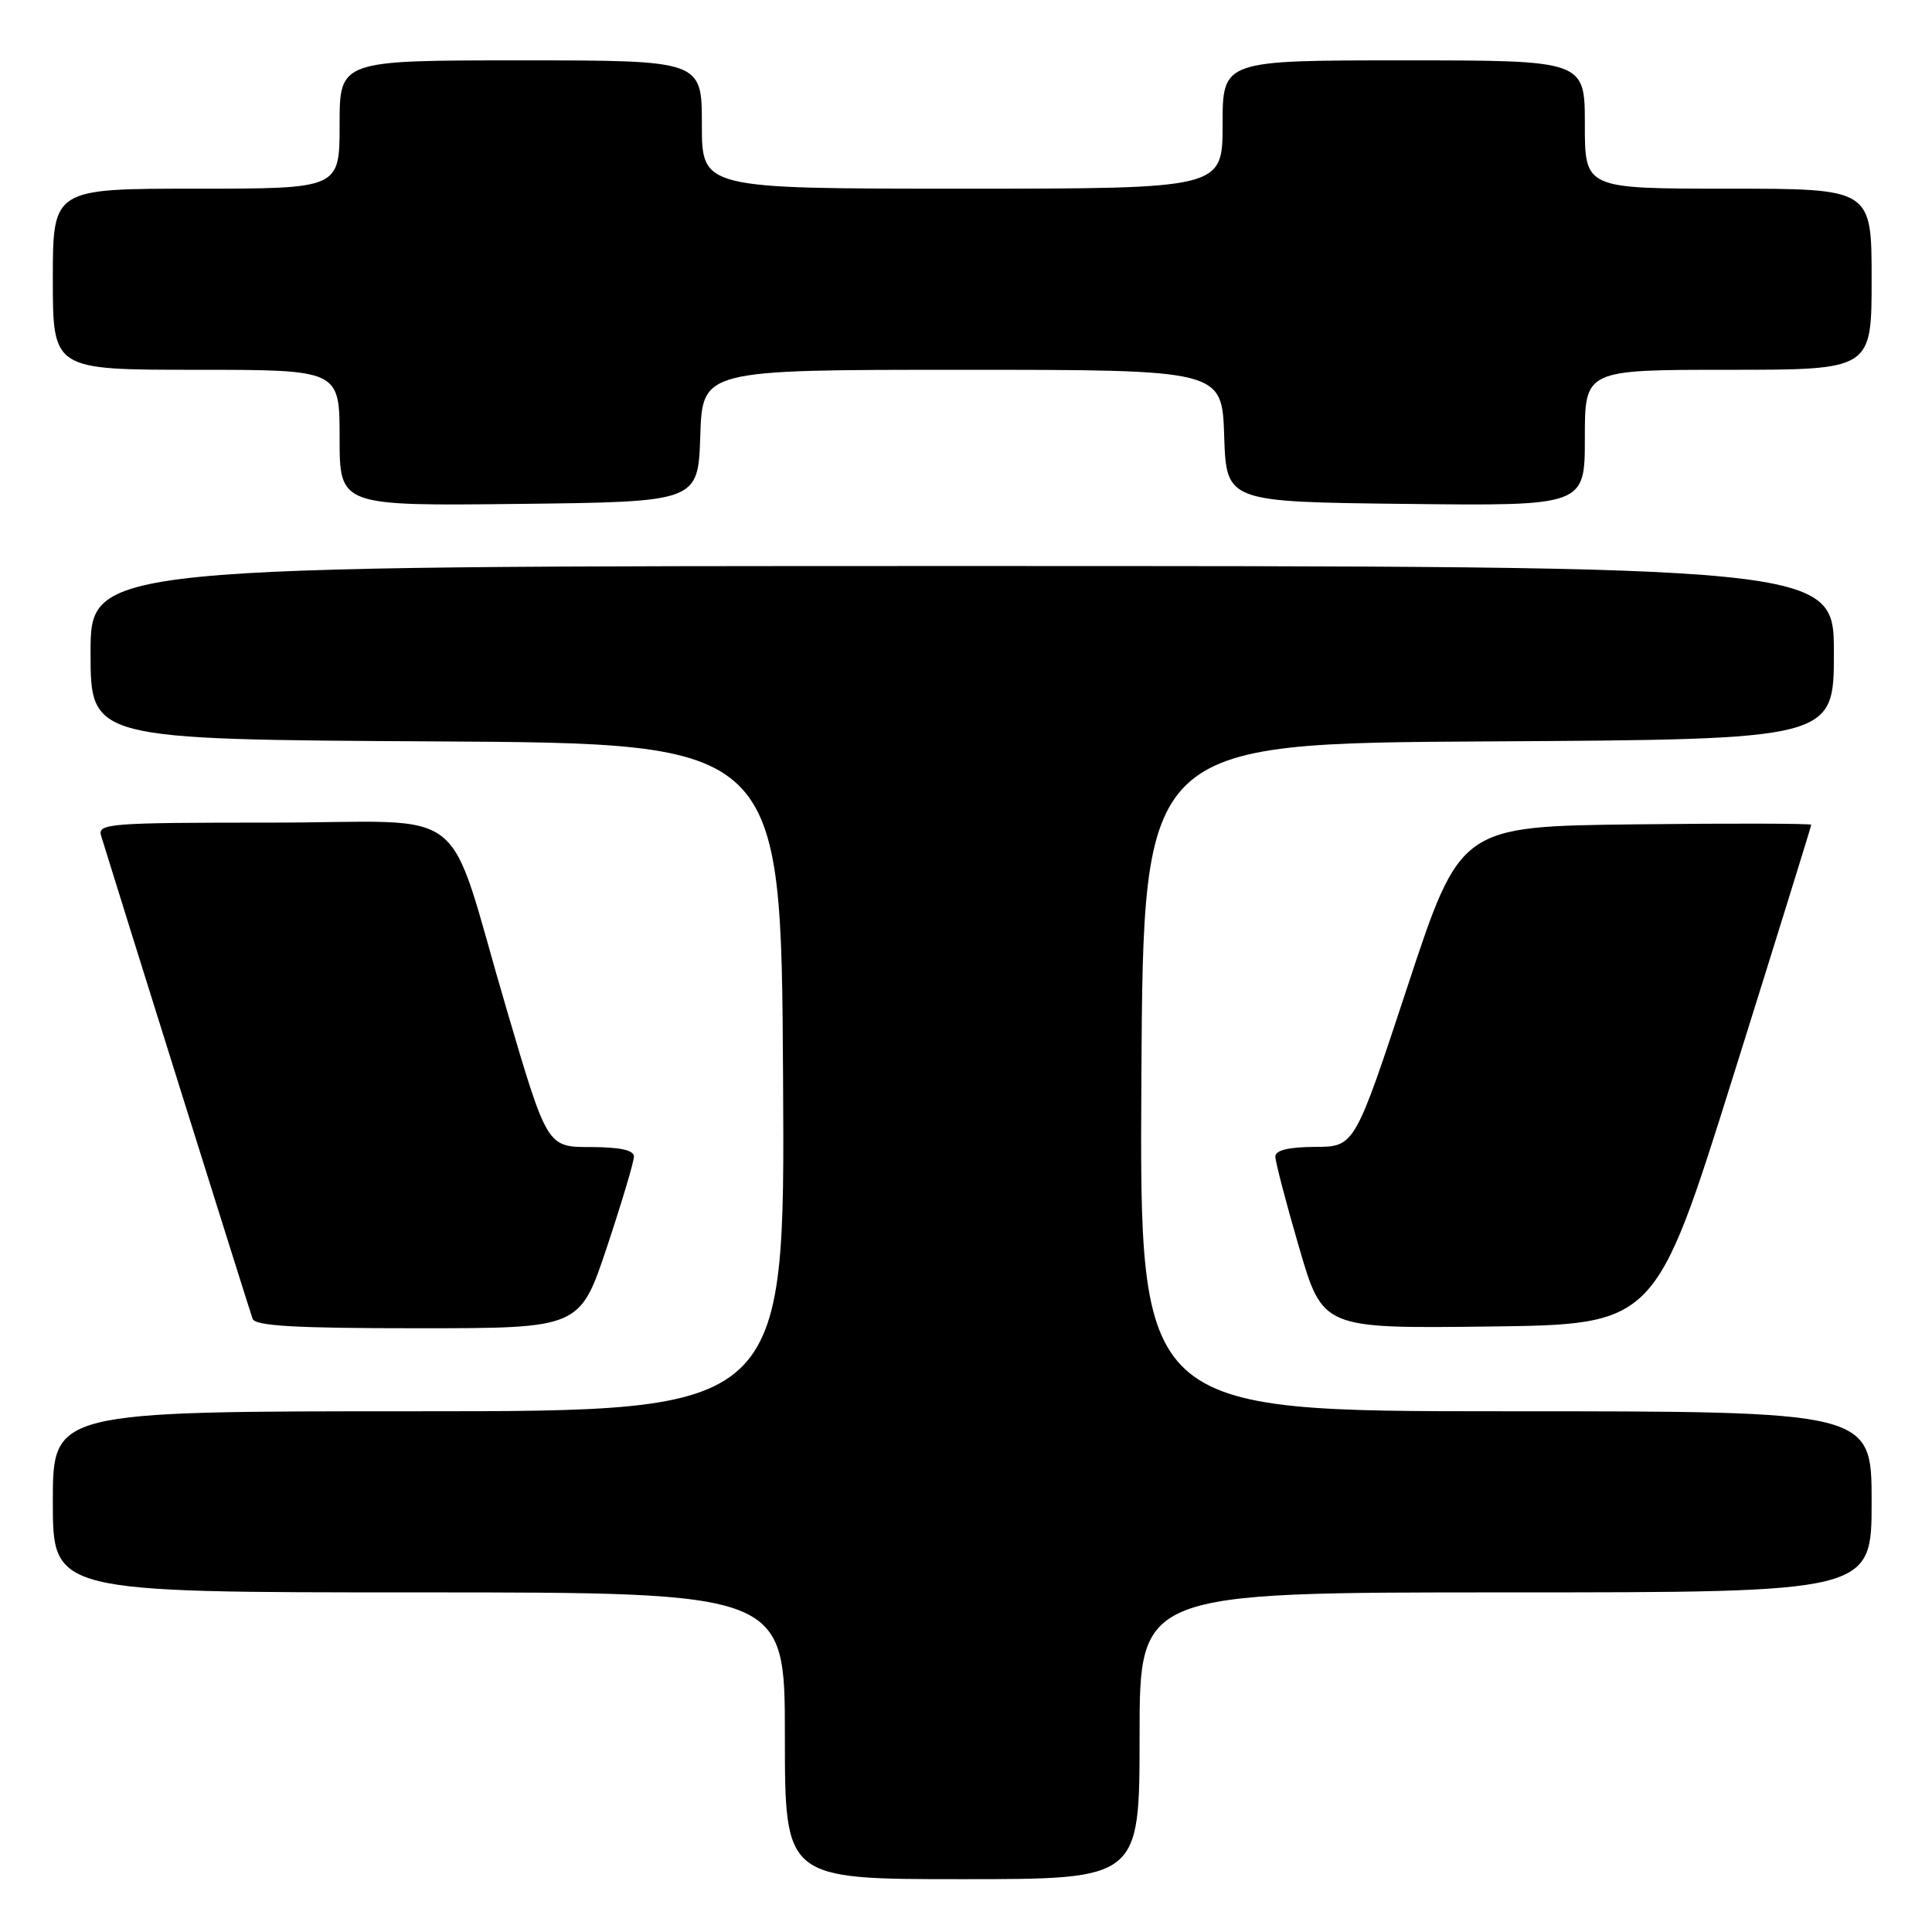 <?xml version="1.0" encoding="UTF-8" standalone="no"?>
<!DOCTYPE svg PUBLIC "-//W3C//DTD SVG 1.1//EN" "http://www.w3.org/Graphics/SVG/1.1/DTD/svg11.dtd" >
<svg xmlns="http://www.w3.org/2000/svg" xmlns:xlink="http://www.w3.org/1999/xlink" version="1.1" viewBox="0 0 256 256">
 <g >
 <path fill="currentColor"
d=" M 151.00 230.00 C 151.00 211.00 151.00 211.00 199.50 211.00 C 248.00 211.00 248.00 211.00 248.00 199.00 C 248.00 187.00 248.00 187.00 199.49 187.00 C 150.98 187.00 150.98 187.00 151.24 142.75 C 151.50 98.50 151.50 98.50 197.25 98.24 C 243.00 97.98 243.00 97.98 243.00 86.49 C 243.00 75.00 243.00 75.00 127.50 75.00 C 12.00 75.00 12.00 75.00 12.00 86.49 C 12.00 97.98 12.00 97.98 57.75 98.24 C 103.50 98.50 103.50 98.50 103.76 142.75 C 104.02 187.00 104.02 187.00 55.51 187.00 C 7.00 187.00 7.00 187.00 7.00 199.00 C 7.00 211.00 7.00 211.00 55.50 211.00 C 104.00 211.00 104.00 211.00 104.00 230.00 C 104.00 249.00 104.00 249.00 127.50 249.00 C 151.00 249.00 151.00 249.00 151.00 230.00 Z  M 80.42 165.25 C 82.39 159.33 84.00 153.93 84.00 153.25 C 84.00 152.40 82.18 152.00 78.25 151.99 C 72.50 151.99 72.50 151.99 67.13 133.74 C 58.87 105.72 63.00 109.00 35.98 109.00 C 14.43 109.00 12.90 109.12 13.40 110.75 C 15.36 117.17 33.10 173.74 33.47 174.75 C 33.83 175.70 39.14 176.00 55.39 176.00 C 76.83 176.00 76.83 176.00 80.42 165.25 Z  M 229.67 142.56 C 235.35 124.44 240.00 109.46 240.00 109.29 C 240.00 109.11 229.54 109.08 216.75 109.23 C 193.50 109.50 193.50 109.50 186.50 130.72 C 179.50 151.95 179.50 151.95 174.25 151.97 C 170.73 151.99 169.00 152.41 168.99 153.25 C 168.99 153.94 170.40 159.35 172.13 165.27 C 175.27 176.04 175.27 176.04 197.31 175.77 C 219.34 175.50 219.34 175.50 229.67 142.56 Z  M 92.79 57.75 C 93.08 49.00 93.08 49.00 127.50 49.00 C 161.92 49.00 161.92 49.00 162.21 57.75 C 162.50 66.50 162.50 66.50 186.25 66.77 C 210.00 67.04 210.00 67.04 210.00 58.02 C 210.00 49.00 210.00 49.00 229.00 49.00 C 248.00 49.00 248.00 49.00 248.00 37.00 C 248.00 25.00 248.00 25.00 229.00 25.00 C 210.00 25.00 210.00 25.00 210.00 16.50 C 210.00 8.00 210.00 8.00 186.00 8.00 C 162.00 8.00 162.00 8.00 162.00 16.50 C 162.00 25.00 162.00 25.00 127.50 25.00 C 93.00 25.00 93.00 25.00 93.00 16.50 C 93.00 8.00 93.00 8.00 69.00 8.00 C 45.00 8.00 45.00 8.00 45.00 16.50 C 45.00 25.00 45.00 25.00 26.00 25.00 C 7.00 25.00 7.00 25.00 7.00 37.00 C 7.00 49.00 7.00 49.00 26.00 49.00 C 45.00 49.00 45.00 49.00 45.00 58.02 C 45.00 67.04 45.00 67.04 68.75 66.77 C 92.50 66.50 92.50 66.50 92.79 57.75 Z "/>
</g>
</svg>